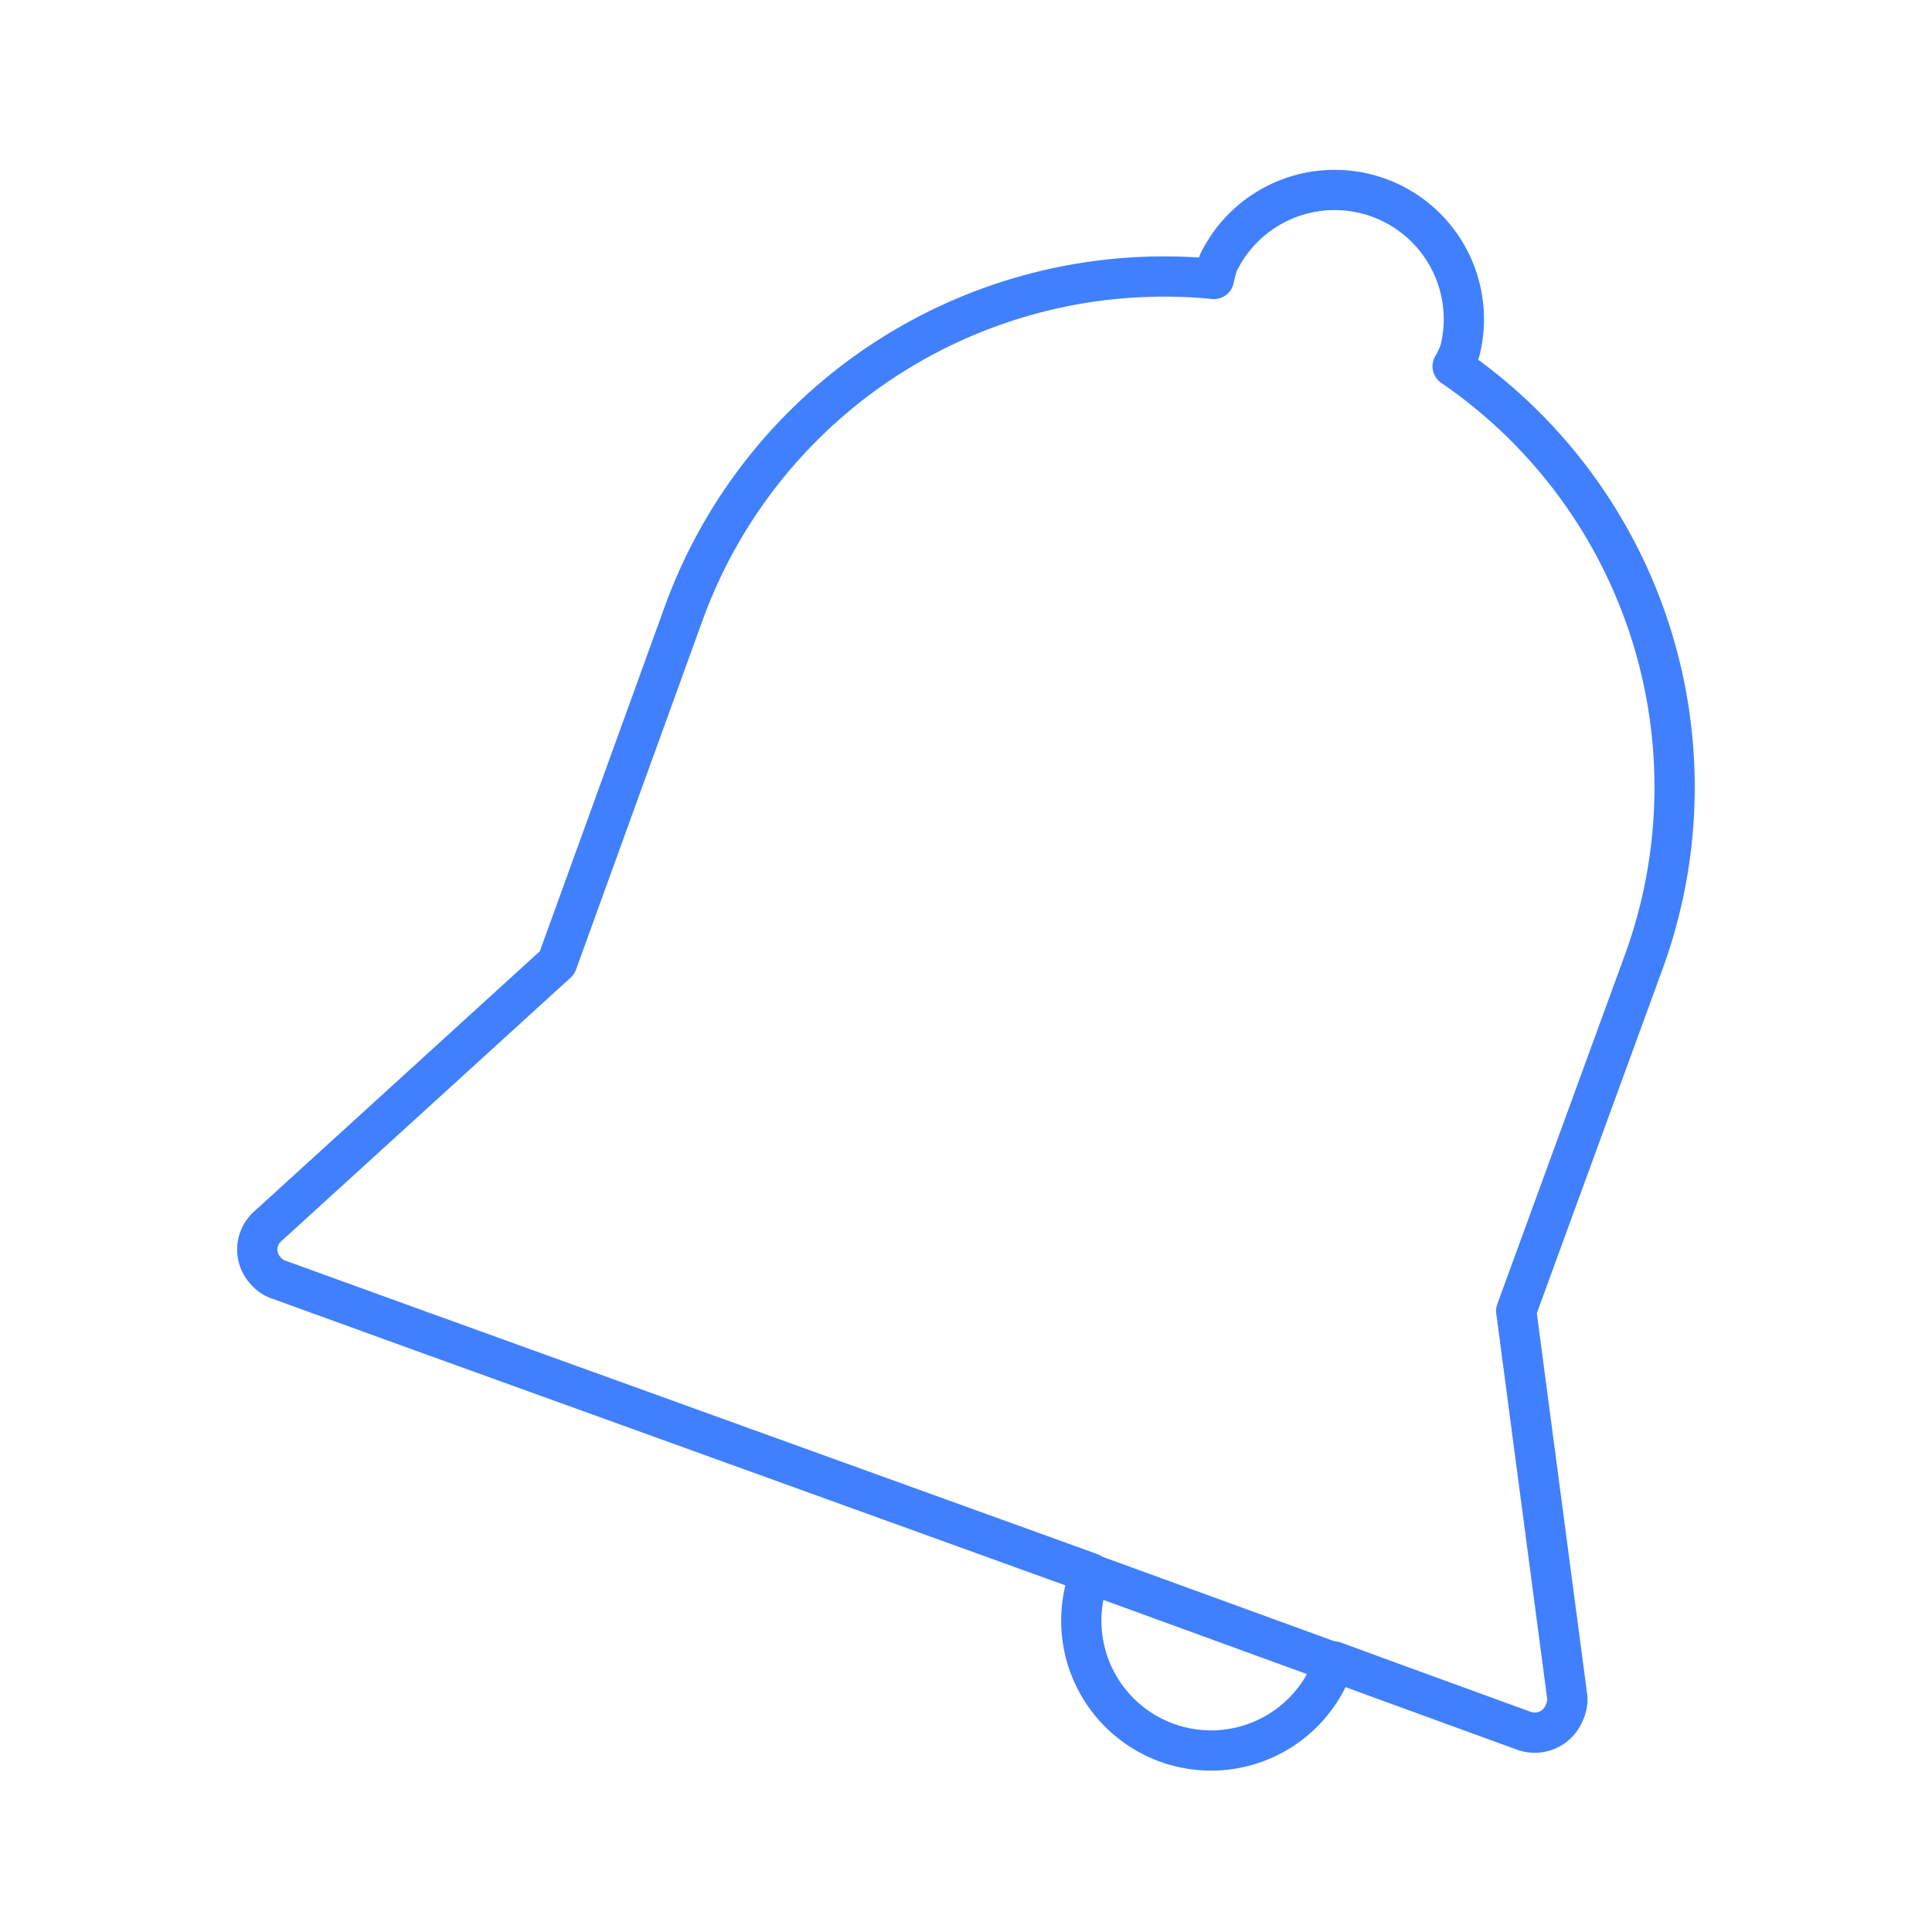<svg id="Layer_2" data-name="Layer 2" xmlns="http://www.w3.org/2000/svg" viewBox="0 0 48 48"><defs><style>.cls-1,.cls-2{fill:none;stroke:#4080ff;stroke-linecap:round;stroke-linejoin:round;}.cls-1{fill-rule:evenodd;}</style></defs><path class="cls-1" d="M38.94,42.18l-1.27-9.61,3.16-8.65A12.67,12.67,0,0,0,36.09,9.1a2.22,2.22,0,0,0,.18-.38,3.21,3.21,0,0,0-6-2.19,2.62,2.62,0,0,0-.11.4A12.7,12.7,0,0,0,17,15.2l-3.16,8.72L6.66,30.46a.77.77,0,0,0-.06,1.11.71.71,0,0,0,.32.22l3.56,1.29h0l16.61,6h0a3.22,3.22,0,0,0,6,2.37l.06-.17h0l1.17.43h0L37.86,43a.79.79,0,0,0,1-.44A.78.78,0,0,0,38.94,42.18Z"/><line class="cls-2" x1="27.09" y1="39.1" x2="33.13" y2="41.3"/></svg>